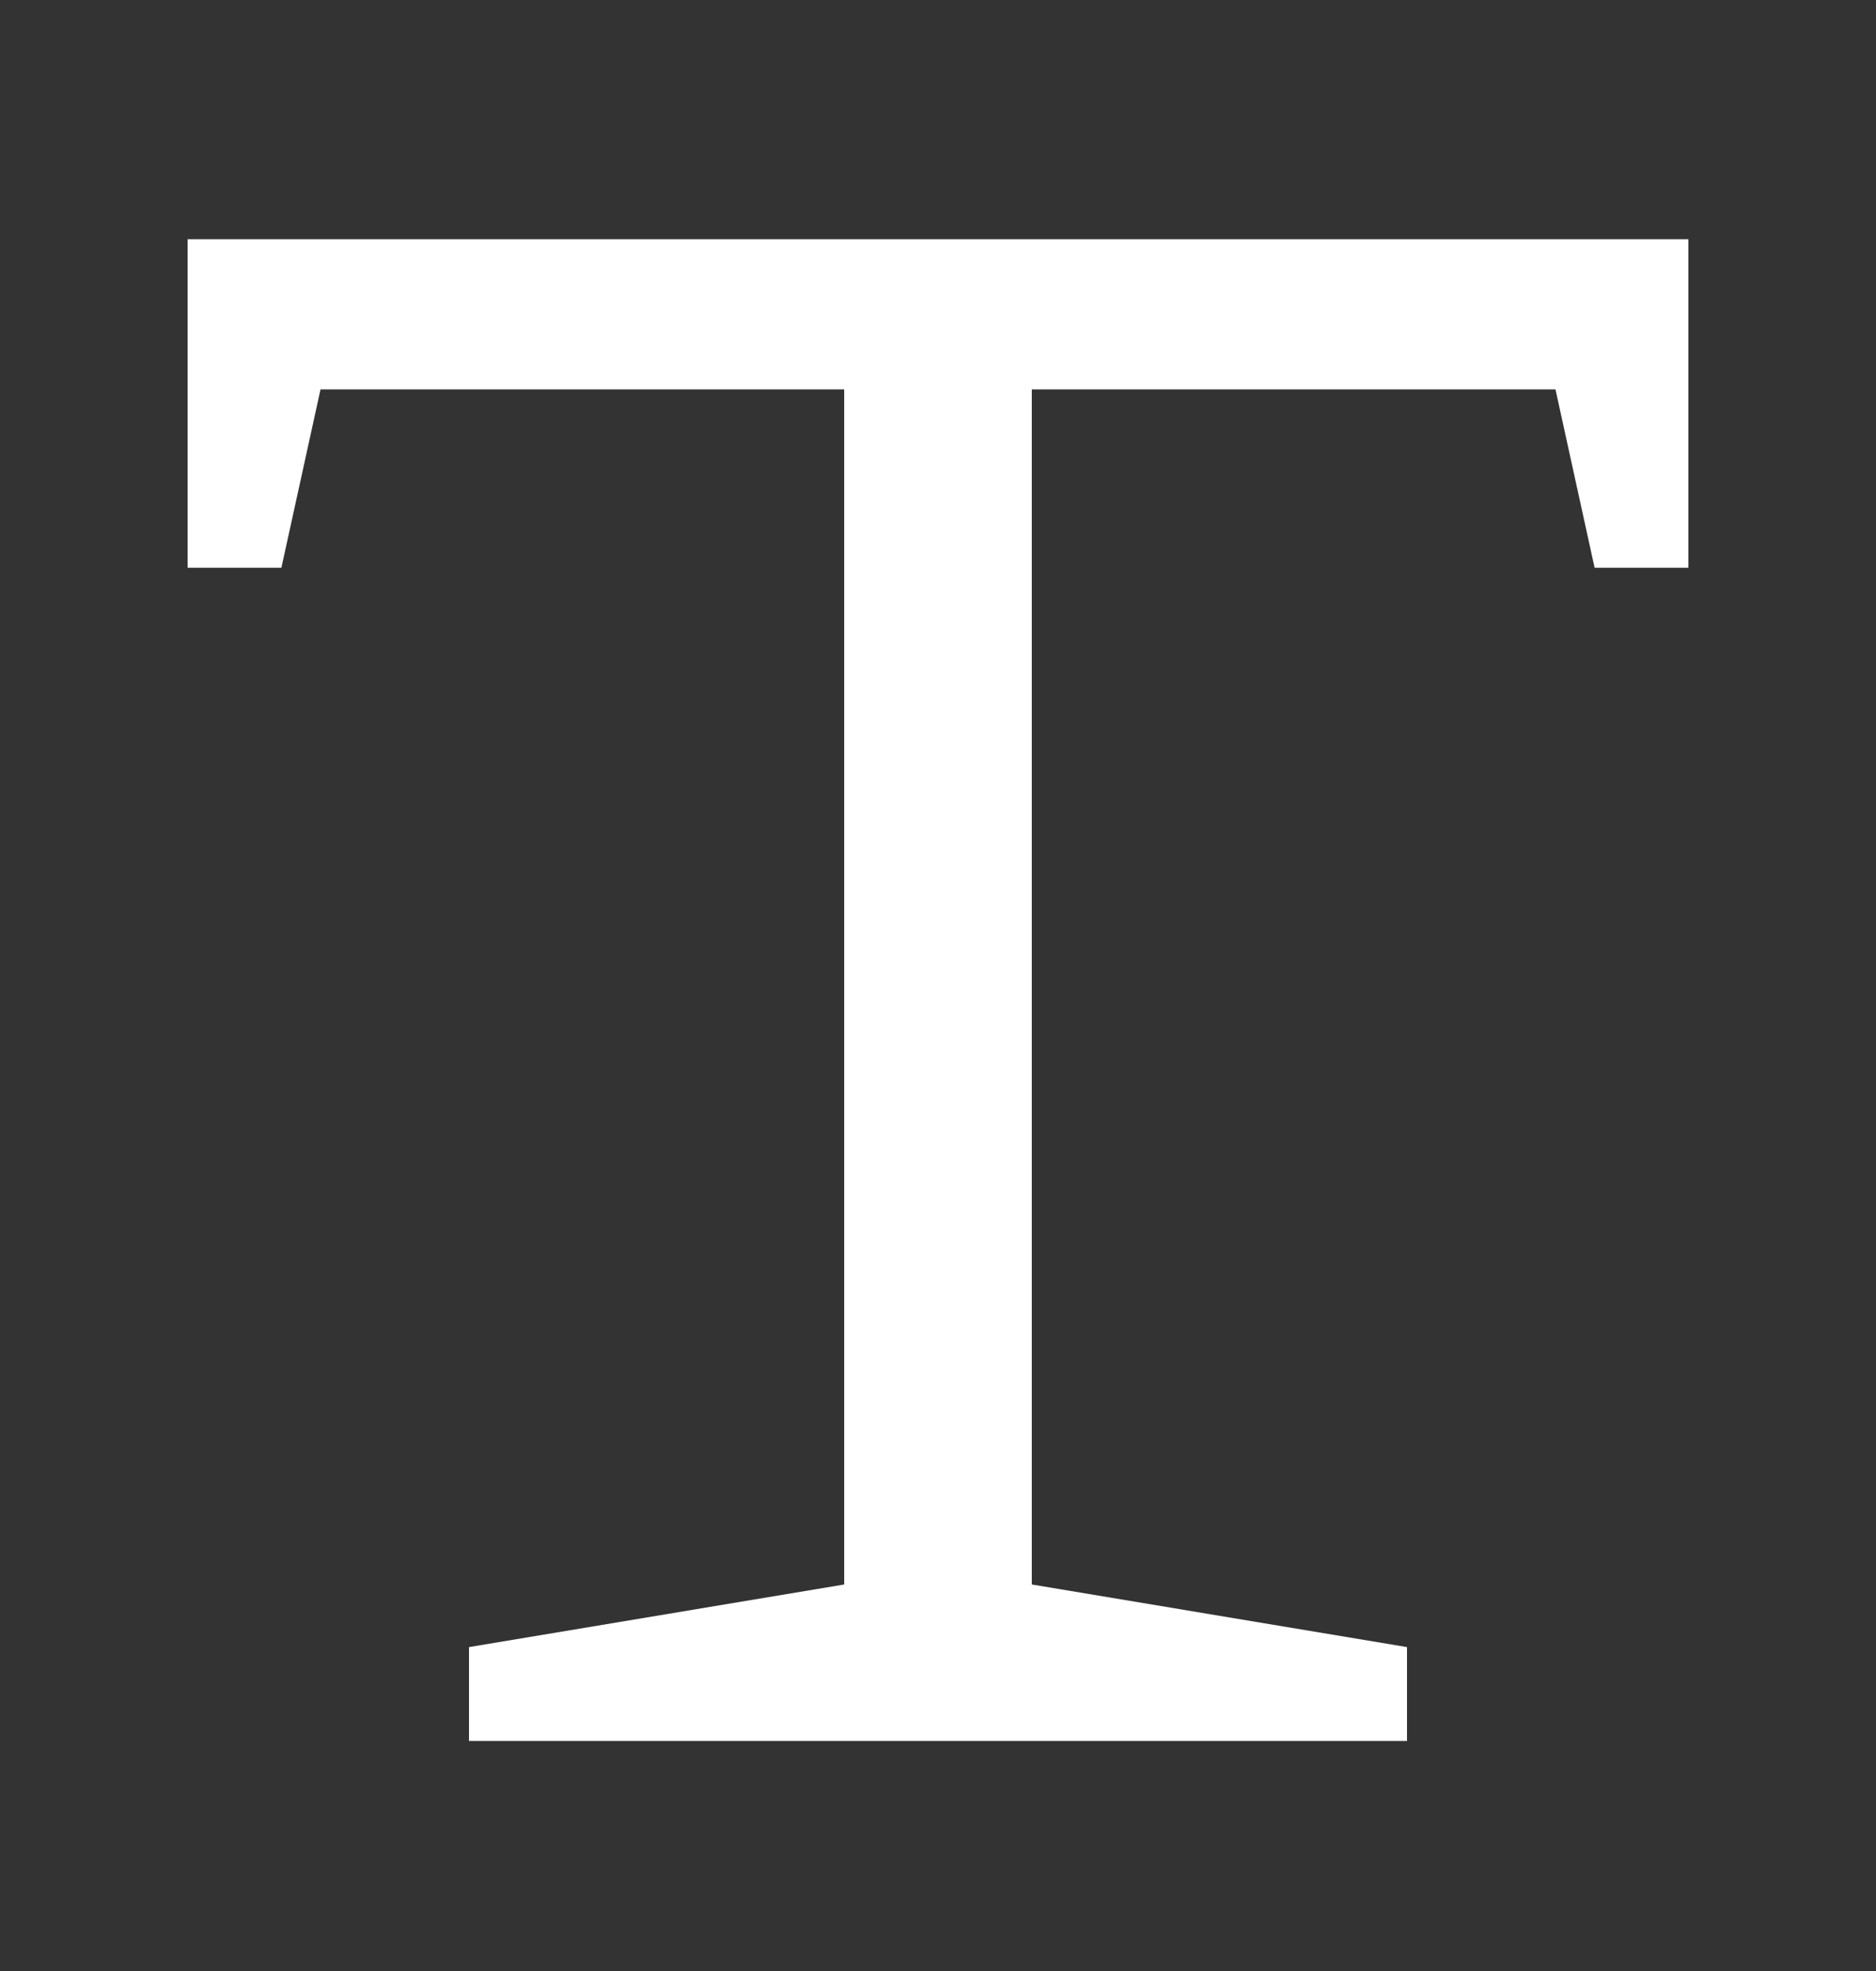 <svg width="20" height="21" viewBox="0 0 20 21" fill="none" xmlns="http://www.w3.org/2000/svg">
<rect x="0" y="0" width="20" height="21" fill="#333333" stroke="none"/>
<path d="M2 2.549V6.049H3L3.417 4.149H9V16.882L5 17.549V18.549H15V17.549L11 16.882V4.149H16.583L17 6.049H18V2.549H2Z" fill="white" fill-opacity="1"/>
</svg>
